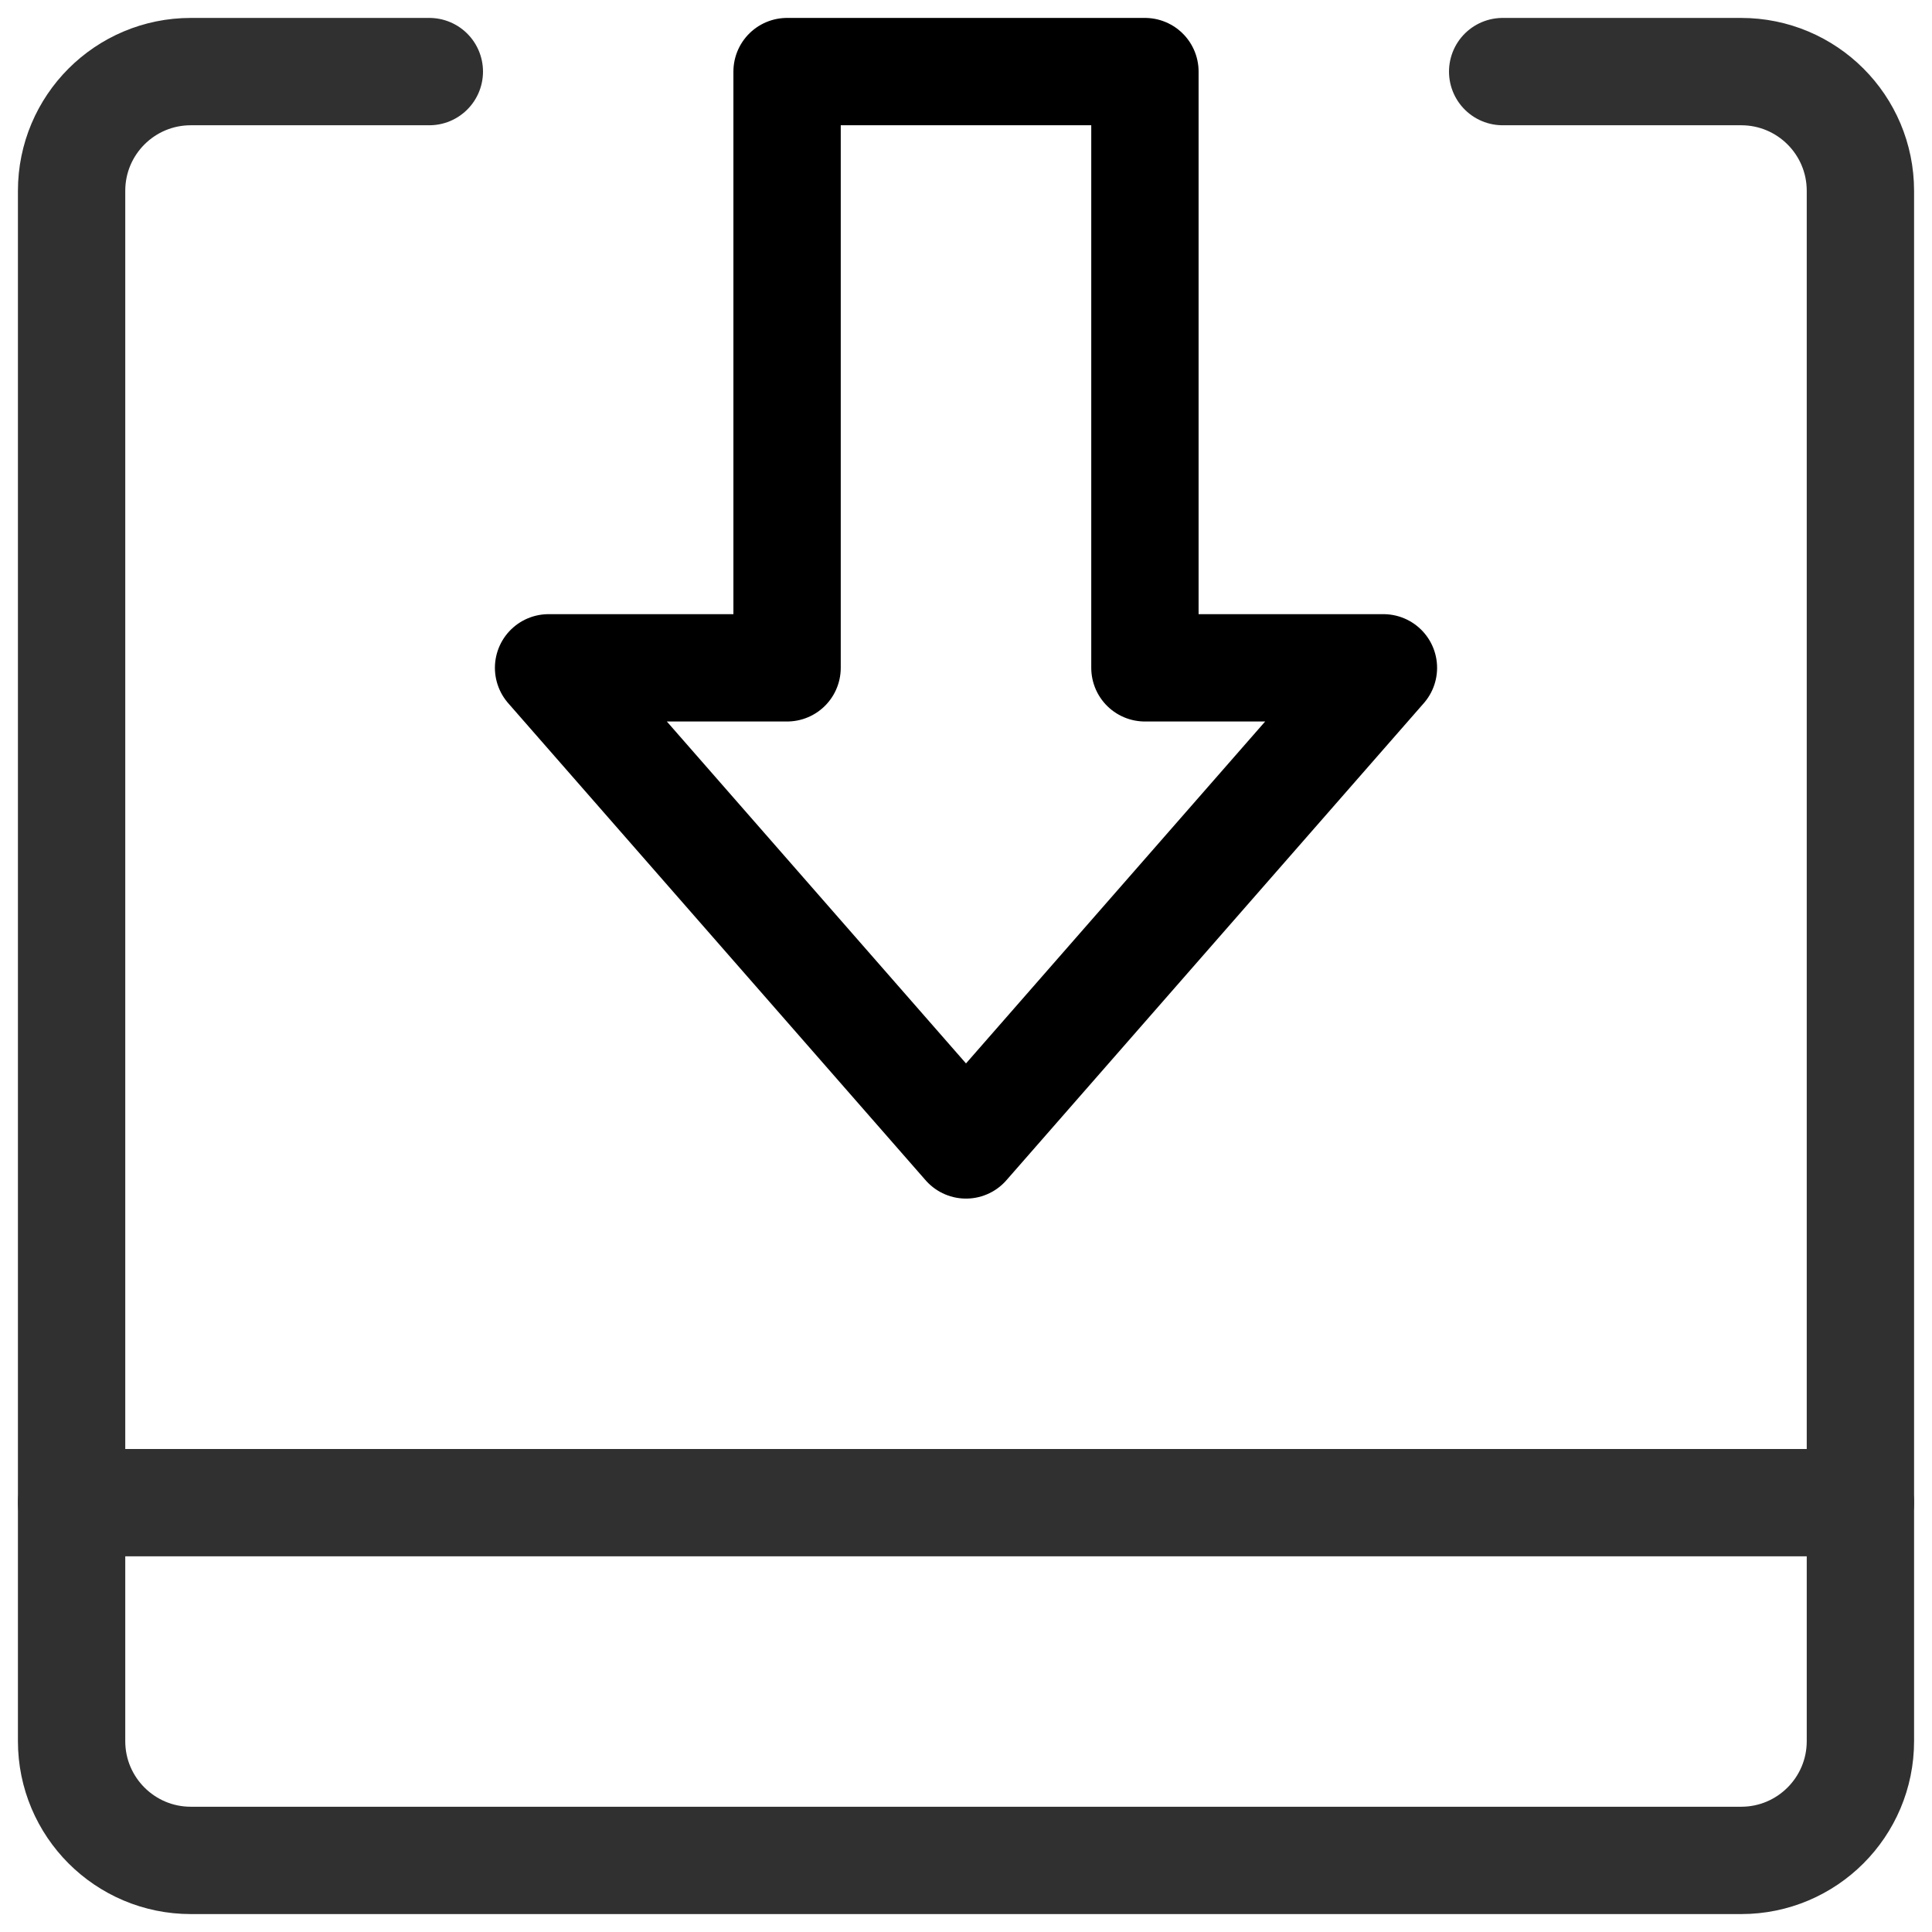 <svg width="18" height="18" viewBox="0 0 18 18" fill="none" xmlns="http://www.w3.org/2000/svg">
<path fill-rule="evenodd" clip-rule="evenodd" d="M5.111 6.222L9 10.667L12.889 6.222H10.667V0.667H7.333V6.222H5.111Z" stroke="#000000" stroke-linecap="round" stroke-linejoin="round"/>
<path d="M14 0.667H16.222C16.836 0.667 17.333 1.164 17.333 1.778V16.222C17.333 16.835 16.836 17.333 16.222 17.333H1.778C1.164 17.333 0.667 16.835 0.667 16.222V1.778C0.667 1.164 1.164 0.667 1.778 0.667H4" stroke="#303030" stroke-linecap="round" stroke-linejoin="round"/>
<path d="M0.667 14H17.333" stroke="#303030" stroke-linecap="round" stroke-linejoin="round"/>
</svg>

